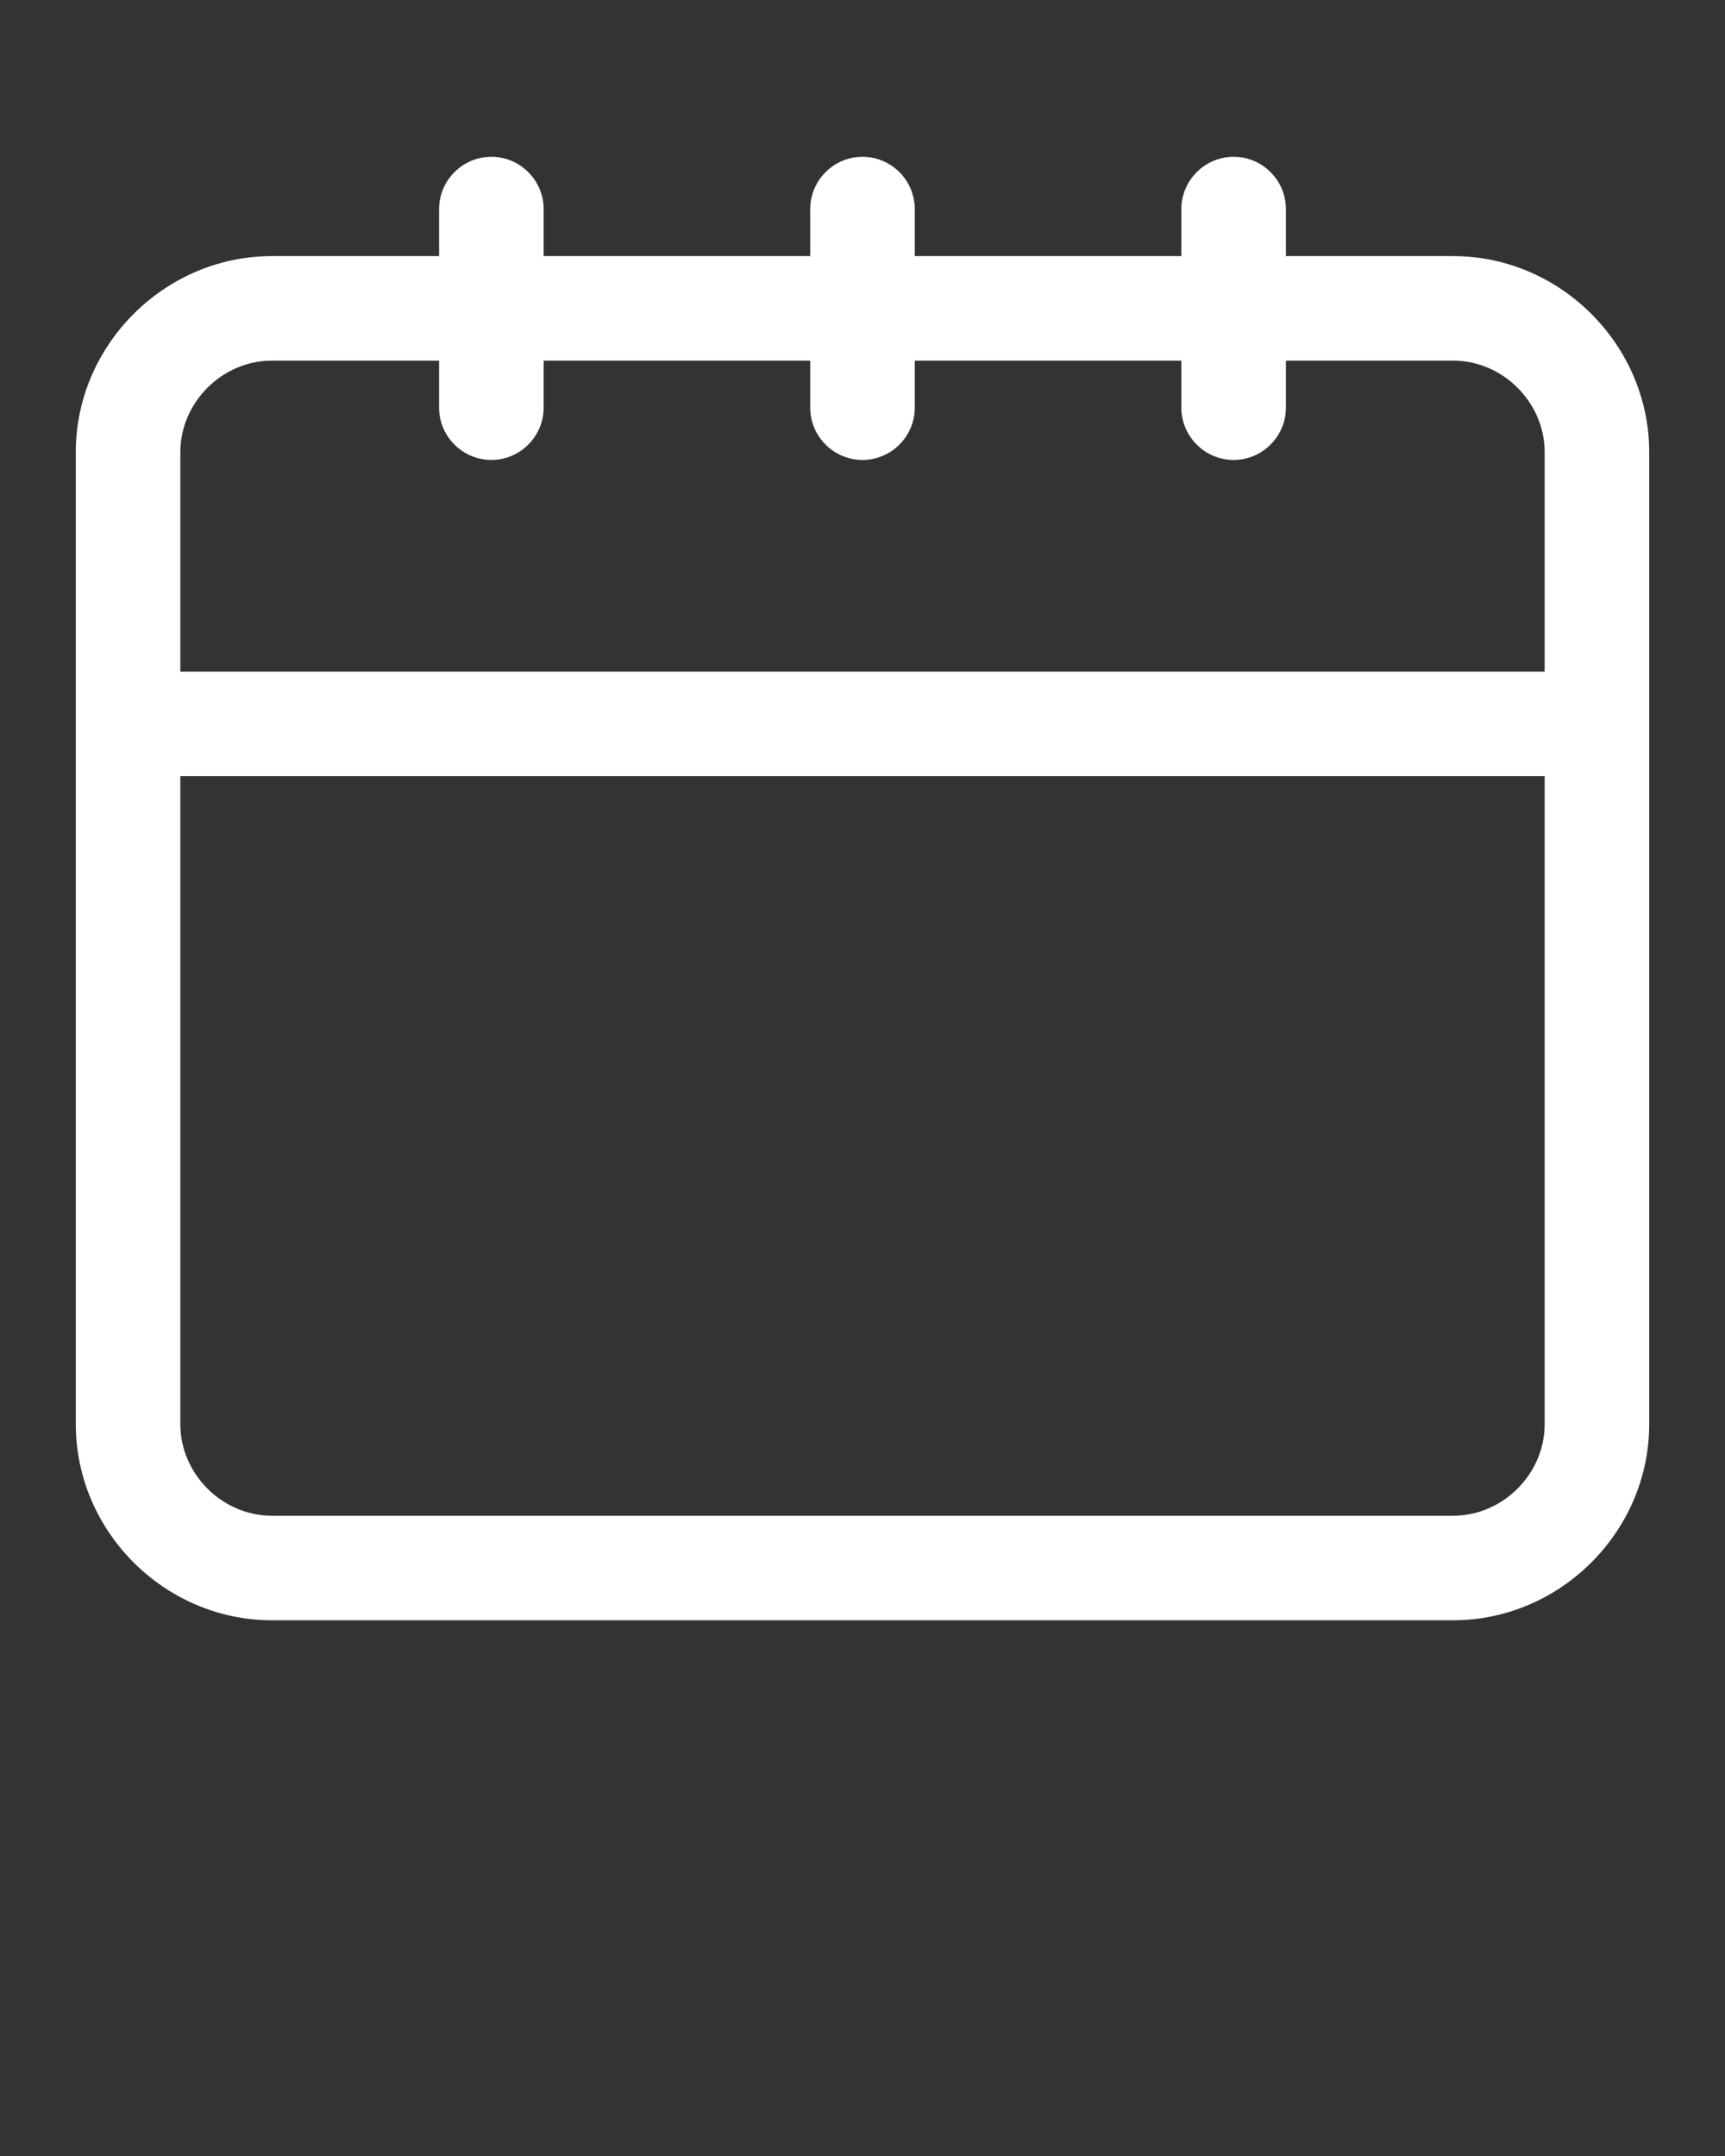 <svg xmlns="http://www.w3.org/2000/svg" xmlns:xlink="http://www.w3.org/1999/xlink" version="1.1" x="0px" y="0px" viewBox="0 0 66 82.5" style="enable-background:new 0 0 66 66;" xml:space="preserve" fill="white"><rect x="0" y="0" width="66" height="82.5" fill="#333333" stroke="none"/><g><path d="M55.6,9.8h-6.4V8c0-1.1-0.9-2-2-2s-2,0.9-2,2v1.8H35V8c0-1.1-0.9-2-2-2s-2,0.9-2,2v1.8H20.8V8c0-1.1-0.9-2-2-2s-2,0.9-2,2   v1.8h-6.4c-4.1,0-7.5,3.4-7.5,7.5v37.2c0,4.1,3.4,7.5,7.5,7.5h45.2c4.1,0,7.5-3.4,7.5-7.5V17.3C63.1,13.2,59.7,9.8,55.6,9.8z    M59.1,54.5c0,1.9-1.6,3.5-3.5,3.5H10.4c-1.9,0-3.5-1.6-3.5-3.5V29.7h52.2V54.5z M59.1,25.7H6.9v-8.4c0-1.9,1.6-3.5,3.5-3.5h6.4   v1.8c0,1.1,0.9,2,2,2s2-0.9,2-2v-1.8H31v1.8c0,1.1,0.9,2,2,2s2-0.9,2-2v-1.8h10.2v1.8c0,1.1,0.9,2,2,2s2-0.9,2-2v-1.8h6.4   c1.9,0,3.5,1.6,3.5,3.5V25.7z"/></g></svg>